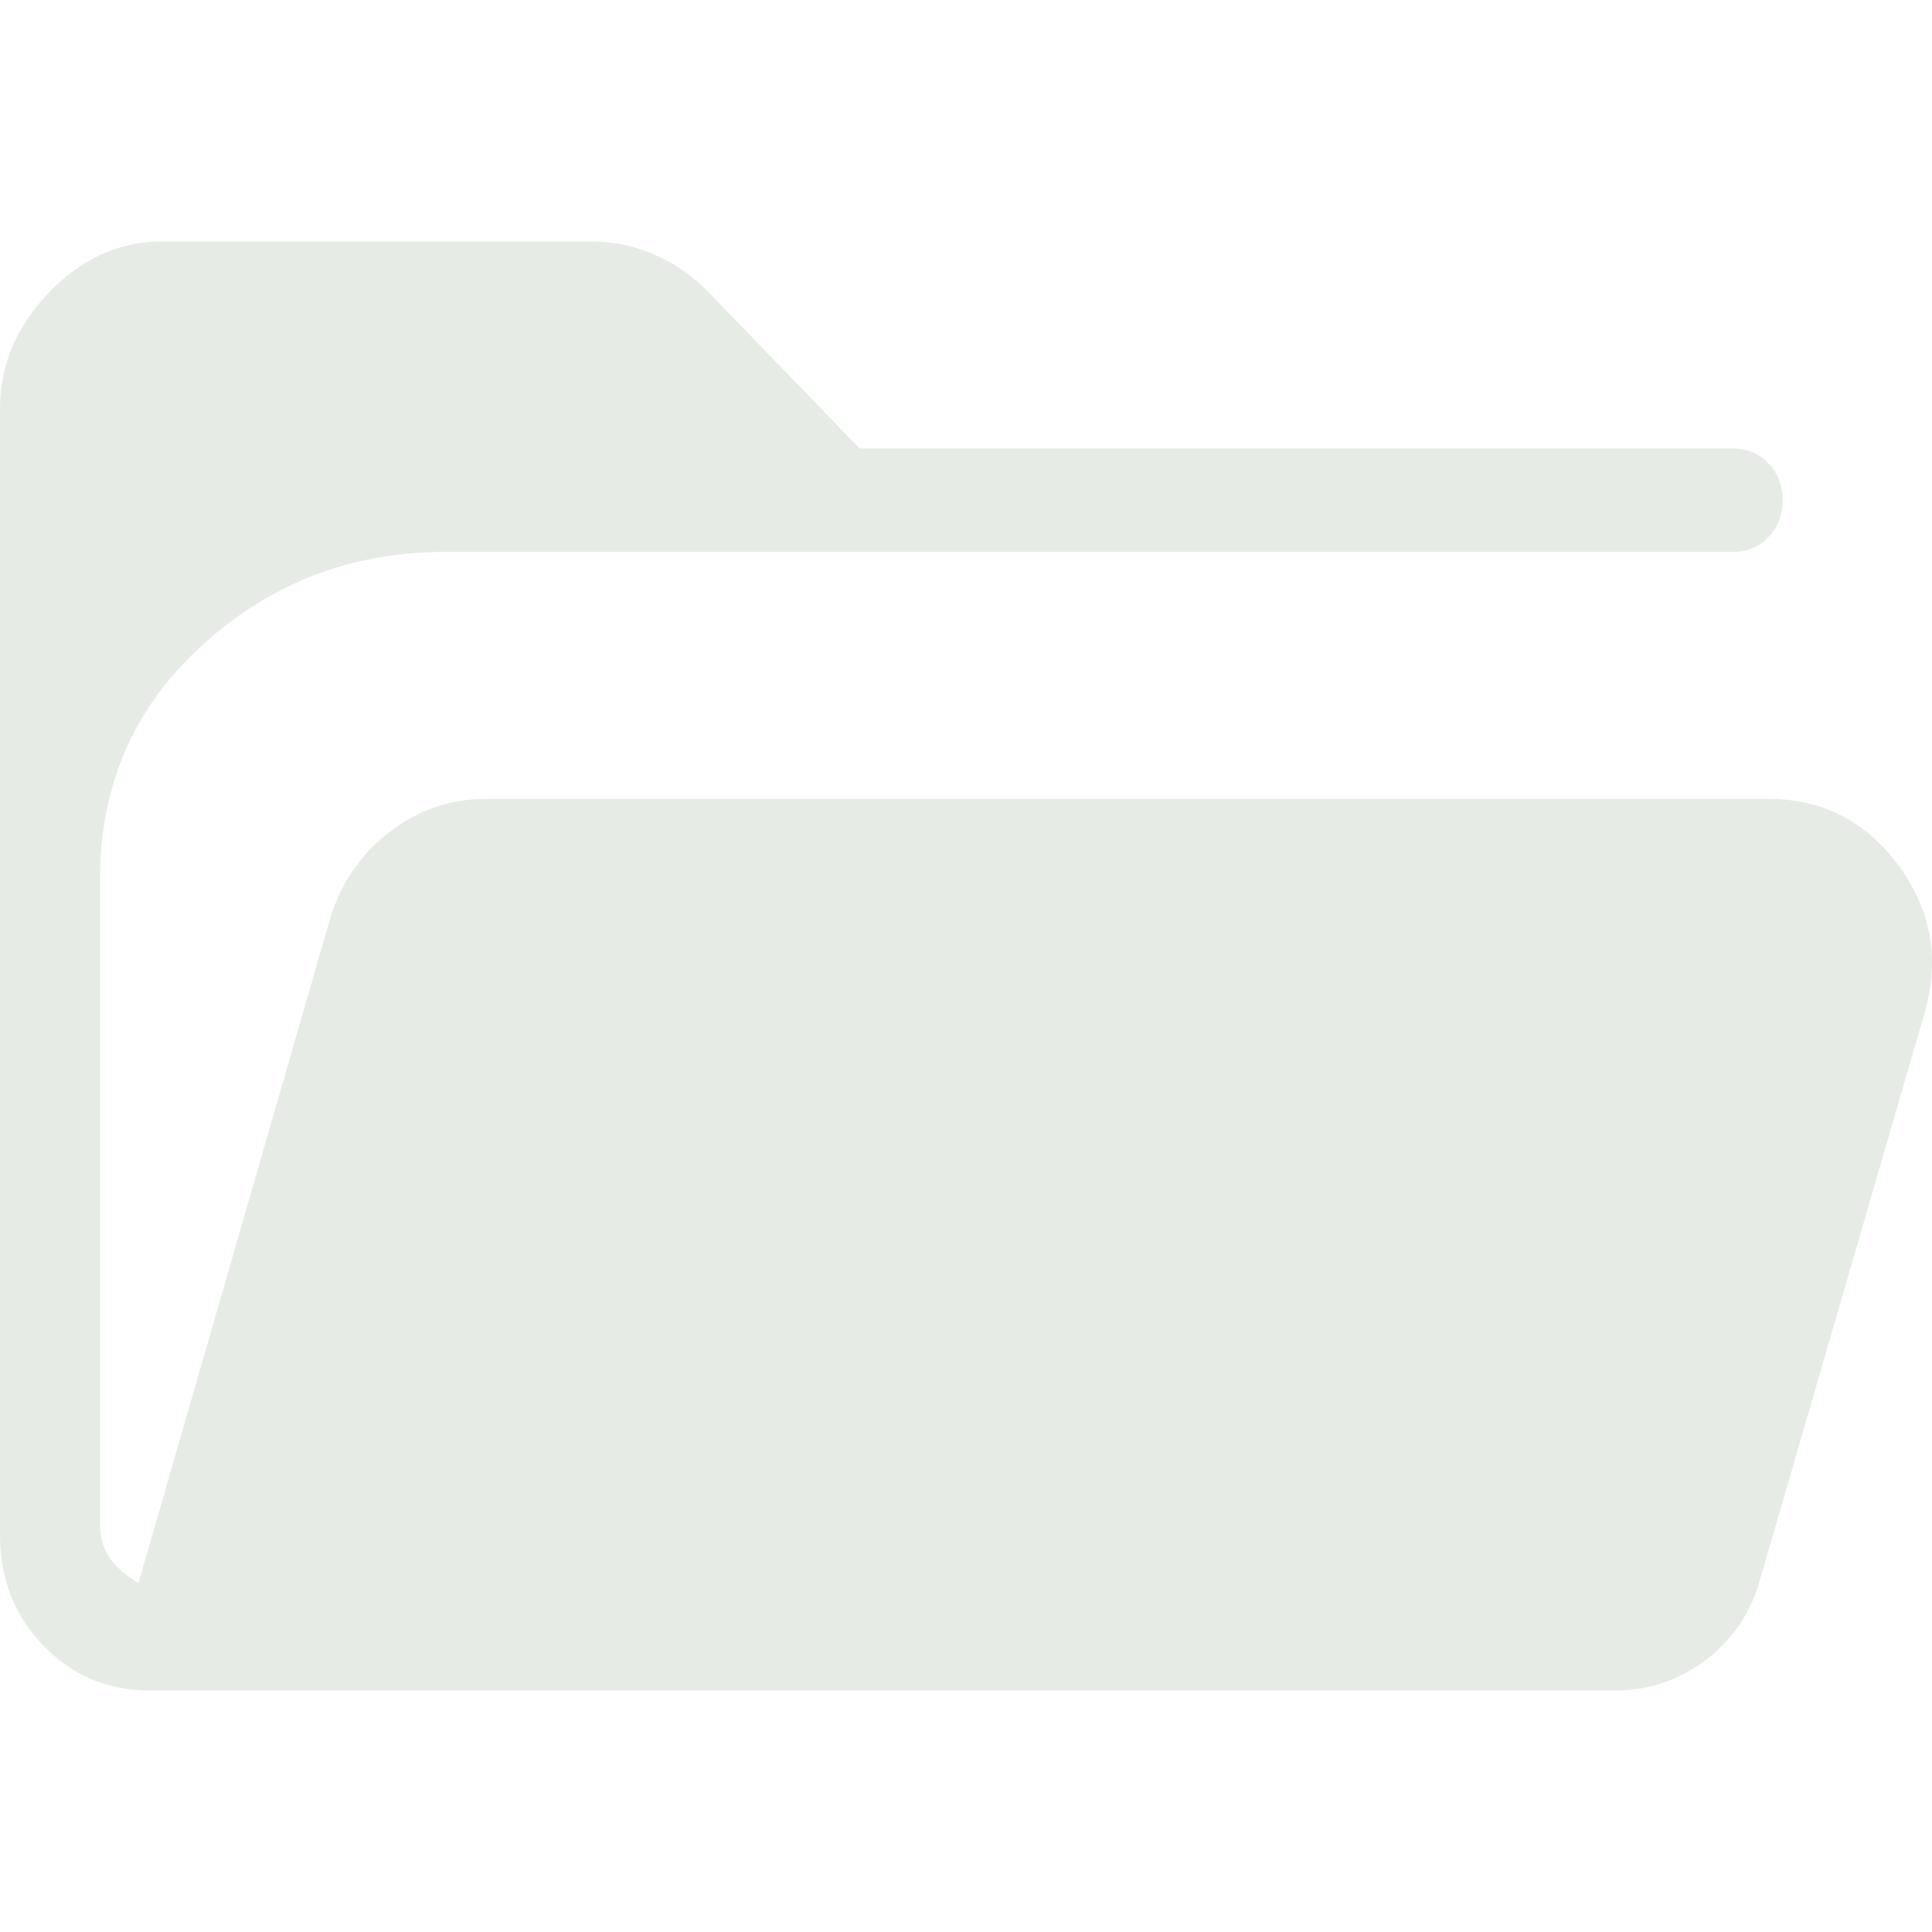 <svg width="16" height="16" viewBox="0 0 16 16" fill="none" xmlns="http://www.w3.org/2000/svg">
<path d="M1.242 14C0.893 14 0.598 13.876 0.359 13.628C0.12 13.381 0 13.076 0 12.714V3.385C0 3.023 0.136 2.702 0.407 2.421C0.678 2.14 0.989 2 1.337 2H4.907C5.085 2 5.258 2.037 5.427 2.111C5.595 2.187 5.739 2.287 5.859 2.411L7.119 3.714H14.349C14.467 3.714 14.566 3.755 14.645 3.837C14.723 3.919 14.763 4.021 14.763 4.143C14.763 4.265 14.723 4.367 14.645 4.449C14.566 4.531 14.467 4.571 14.349 4.571H3.683C2.911 4.571 2.243 4.828 1.677 5.341C1.111 5.854 0.828 6.501 0.828 7.282V12.616C0.828 12.736 0.857 12.835 0.916 12.912C0.974 12.989 1.051 13.055 1.147 13.109L2.734 7.607C2.824 7.312 2.988 7.073 3.226 6.89C3.463 6.707 3.73 6.616 4.026 6.616H14.645C15.094 6.616 15.454 6.801 15.726 7.172C15.997 7.543 16.067 7.95 15.937 8.394L14.573 13.091C14.495 13.364 14.345 13.584 14.122 13.751C13.9 13.917 13.651 14 13.377 14H1.242Z" fill="#E6ECE5"/>
</svg>
